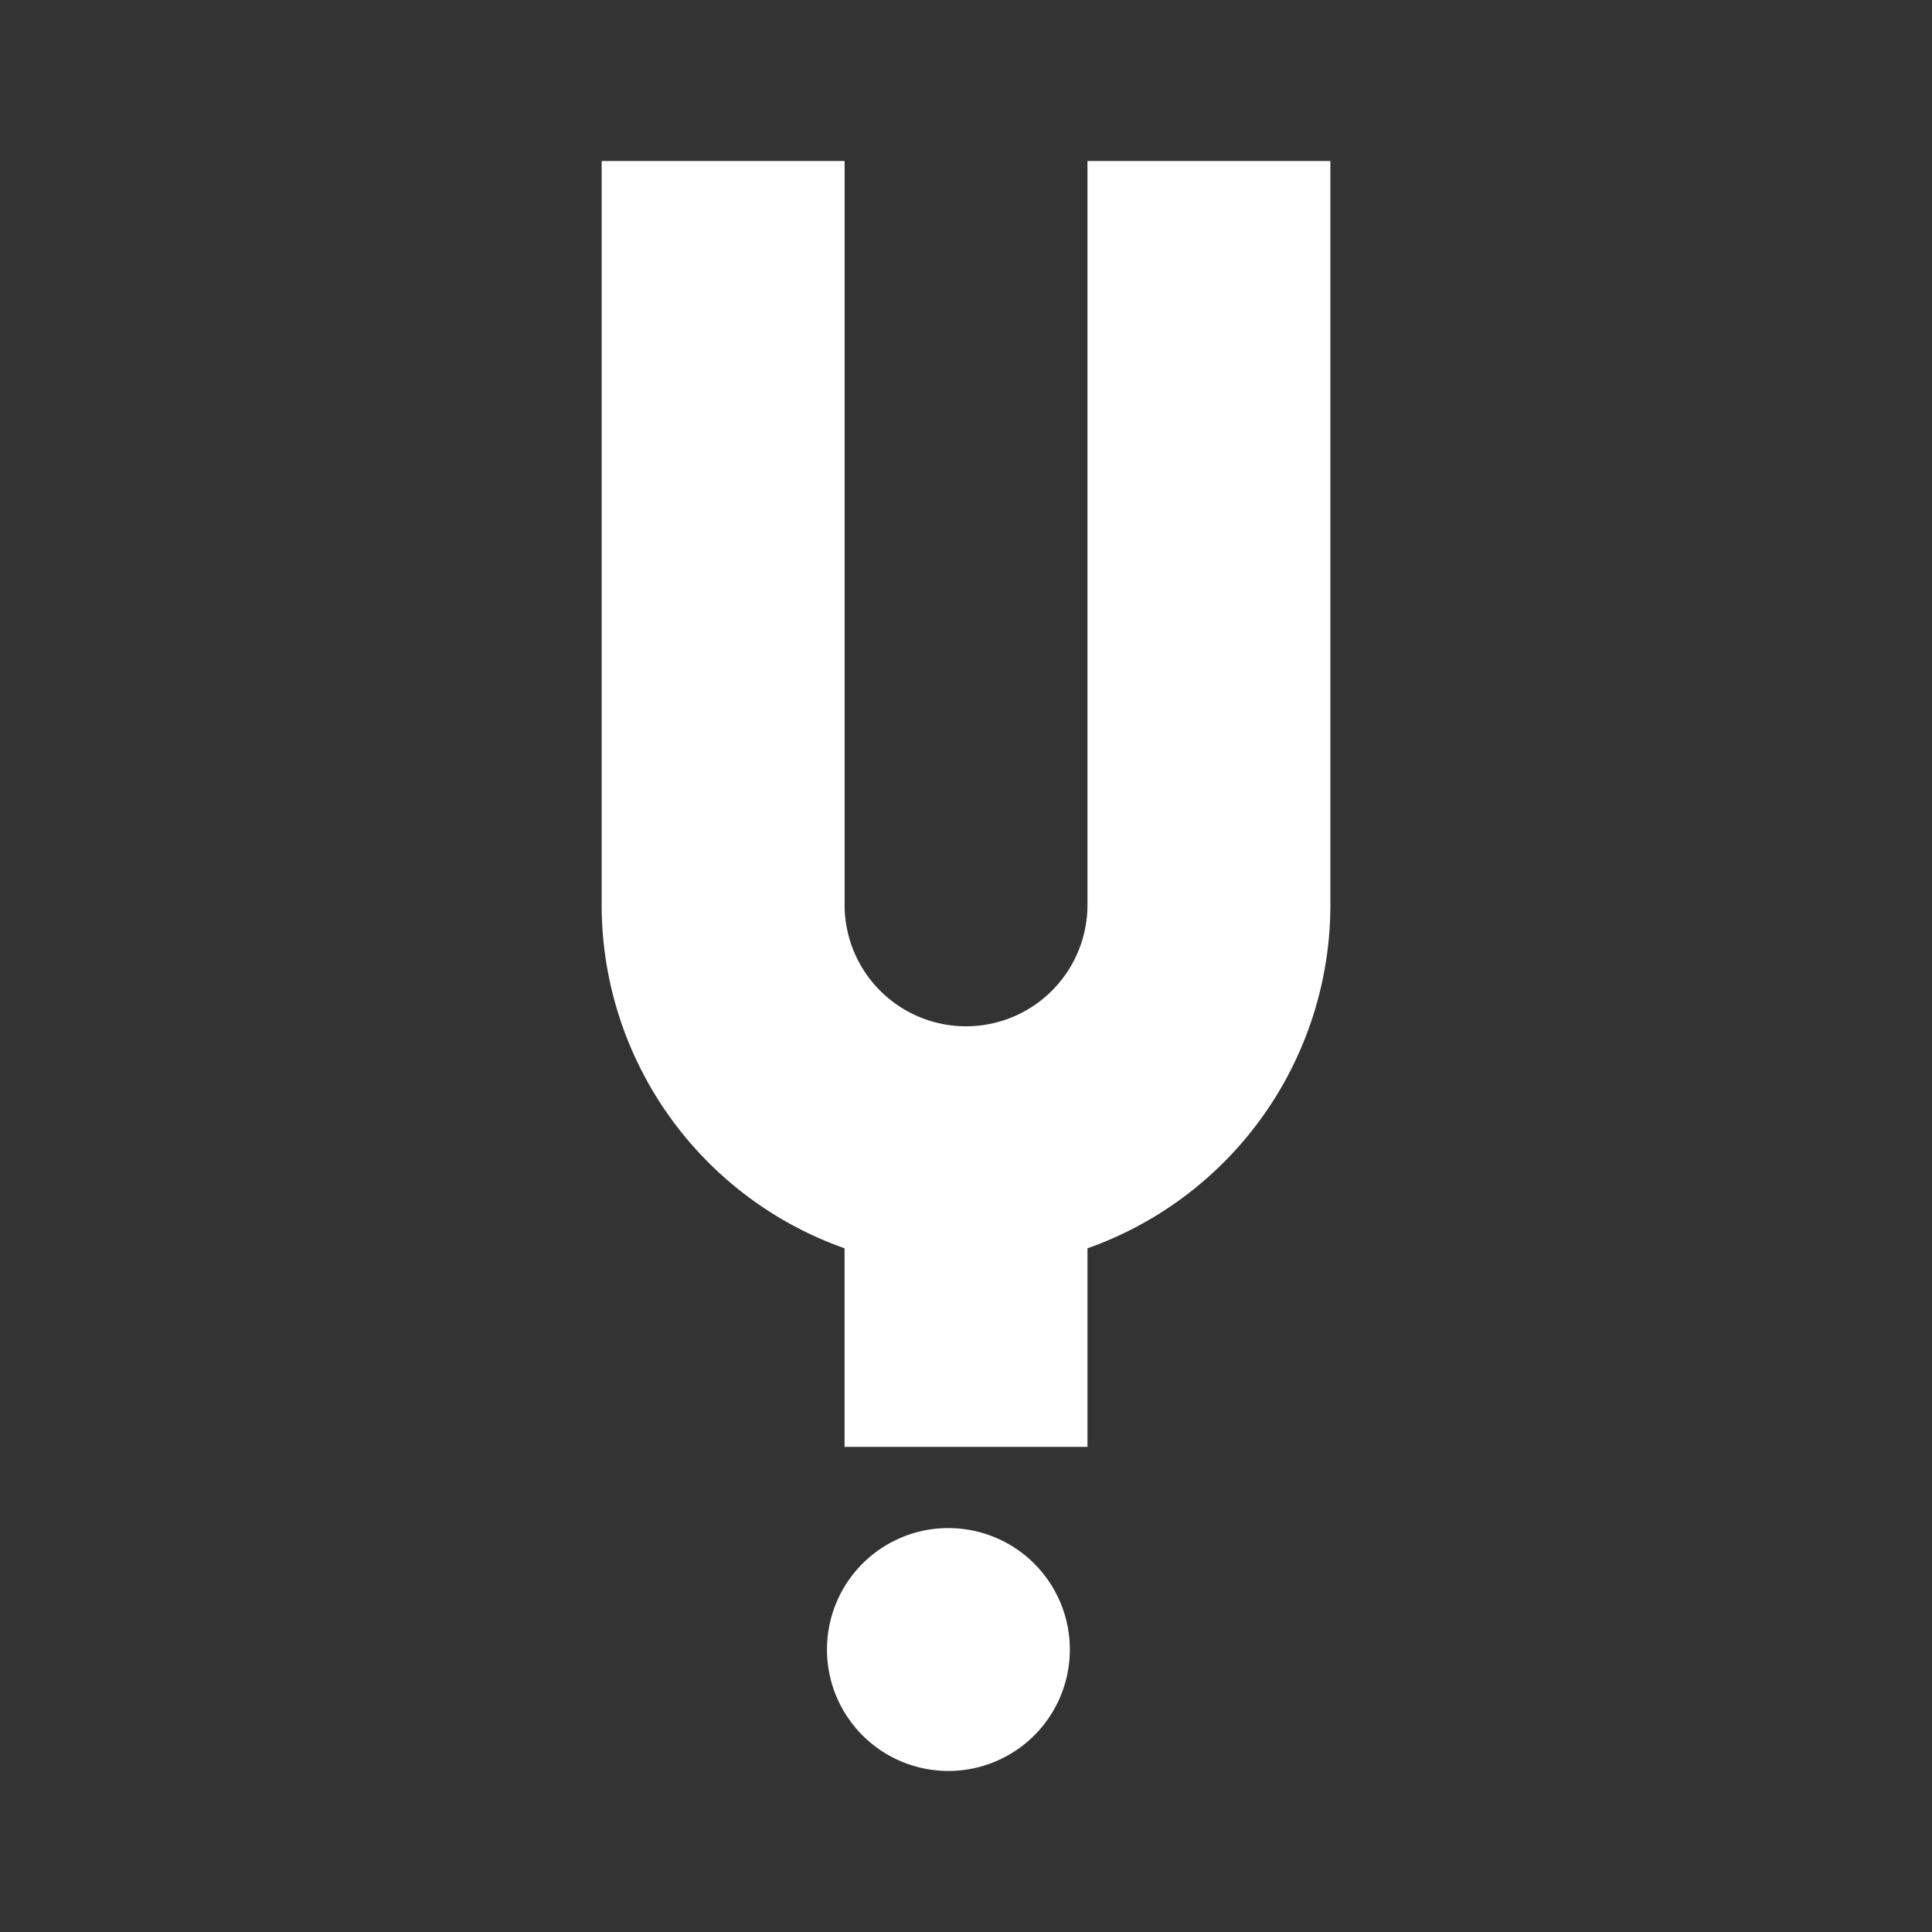 <?xml version="1.0" encoding="UTF-8"?>
<svg version="1.1" viewBox="0 0 48 48" xmlns="http://www.w3.org/2000/svg">
    <rect x="0" y="0" width="48" height="48" fill="#333333" stroke="none"/>
    <path d="m14.948 4v18.481a9.052 9.052 0 0 0 6.035 8.533v4.933h6.035v-4.933a9.052 9.052 0 0 0 6.035-8.533v-18.481h-6.035v18.481a3.017 3.017 0 0 1-3.017 3.017 3.017 3.017 0 0 1-3.017-3.017v-18.481zm8.539 33.965a3.017 3.017 0 0 0-2.941 3.017 3.017 3.017 0 0 0 3.017 3.017 3.017 3.017 0 0 0 3.017-3.017 3.017 3.017 0 0 0-3.017-3.017 3.017 3.017 0 0 0-0.077 0z" fill="#fff" stroke-width="1.509"/>
</svg>
